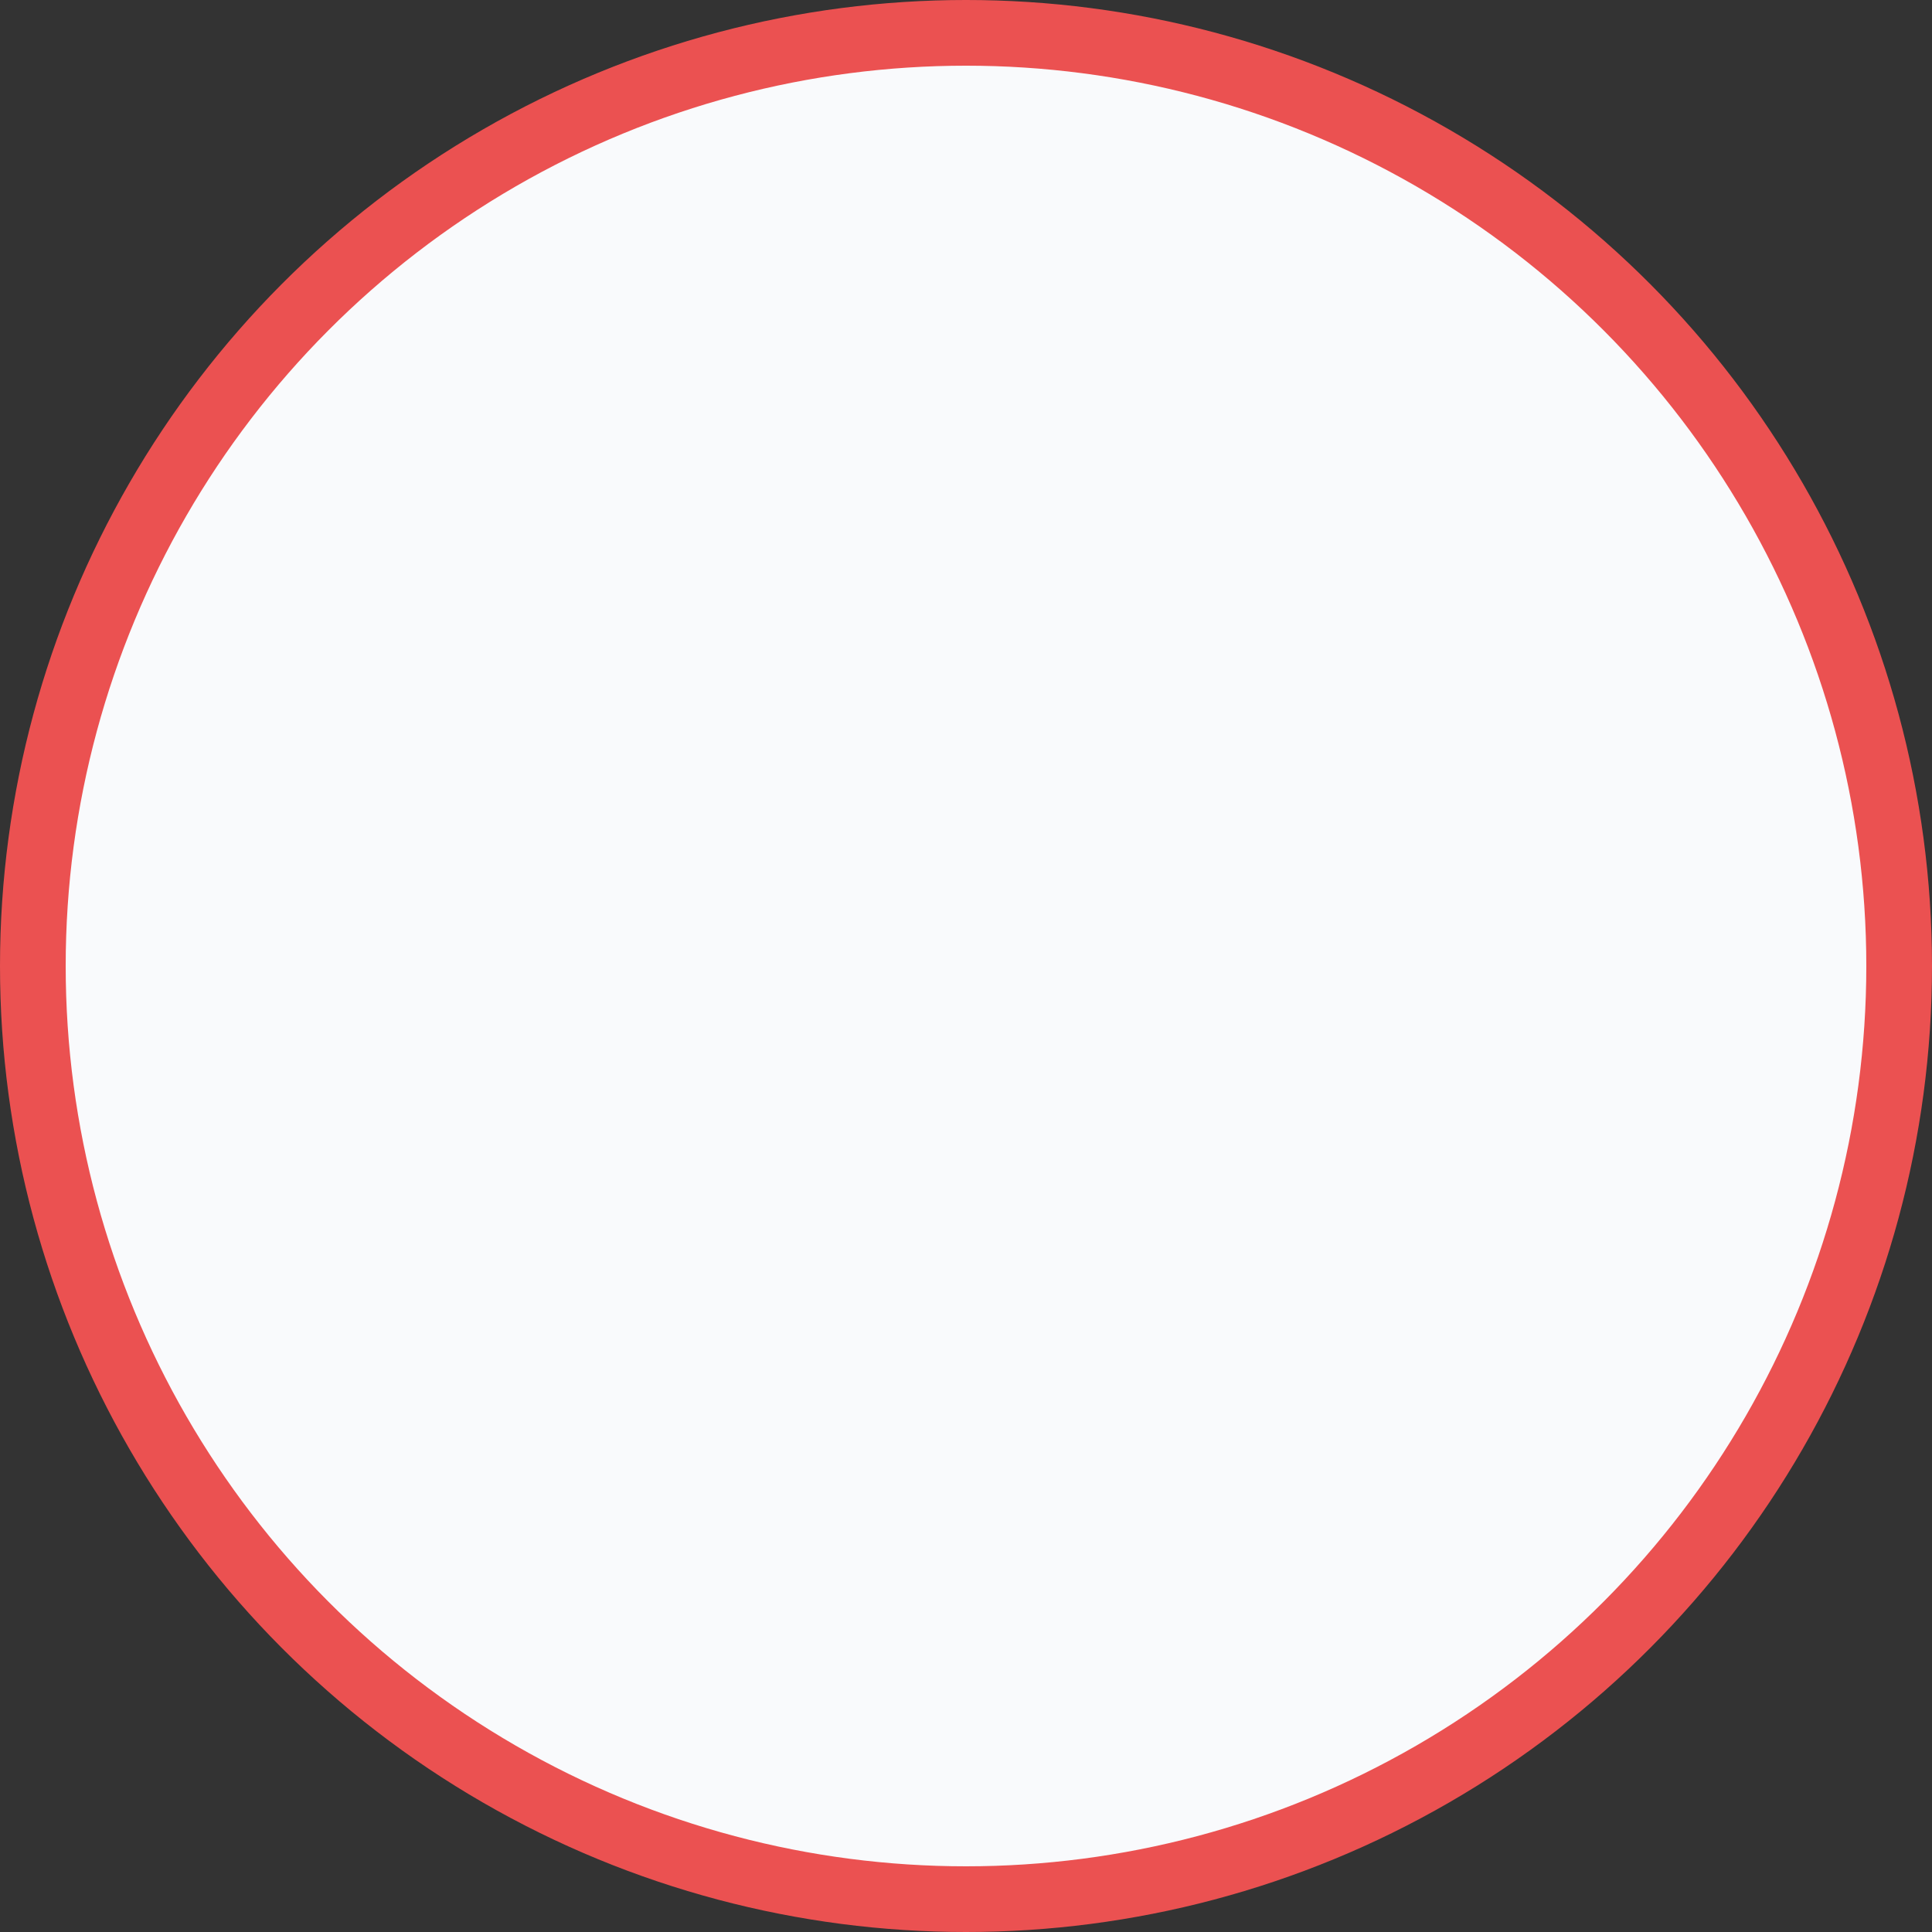 <svg xmlns="http://www.w3.org/2000/svg" width="23" height="23" viewBox="0 0 23 23" fill="none">
<rect x="0" y="0" width="23" height="23" fill="#333333" stroke="none"/>
<circle cx="11.5" cy="11.5" r="11.109" fill="#F9FAFC" stroke="#EB5151" stroke-width="0.782"/>
</svg>